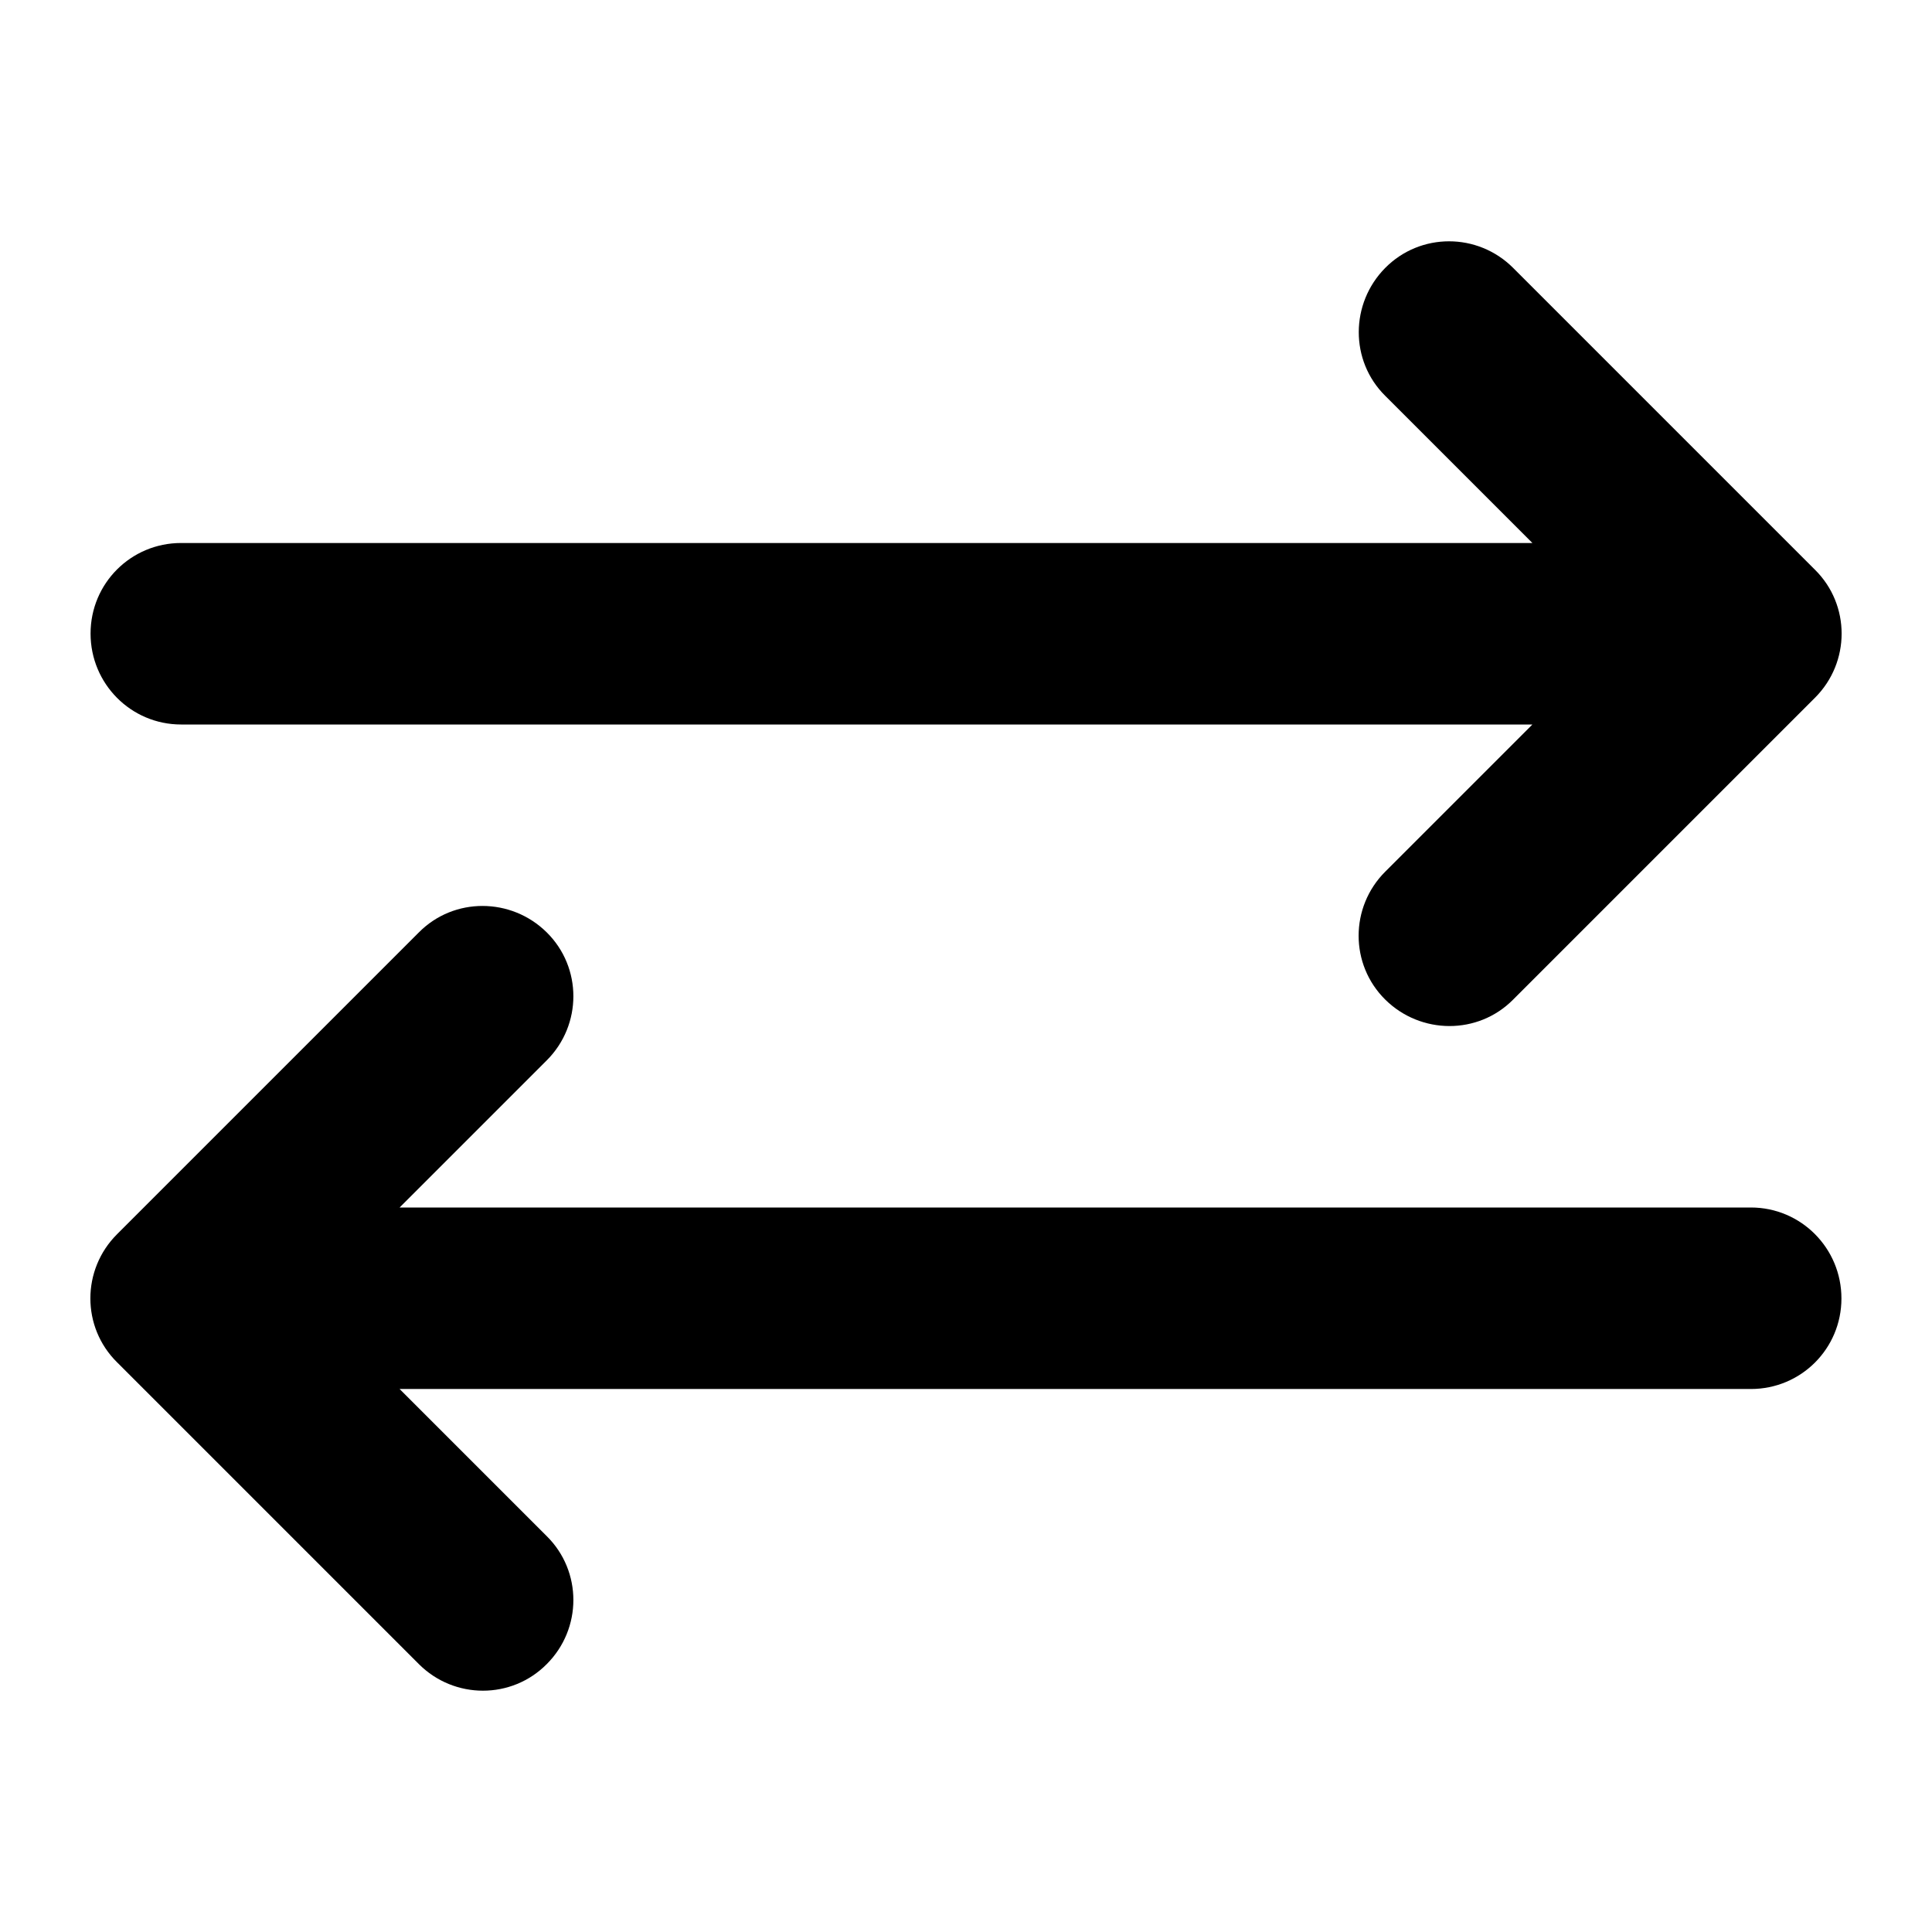 <?xml version="1.0" encoding="utf-8"?>
<!-- Generator: Adobe Illustrator 24.2.1, SVG Export Plug-In . SVG Version: 6.00 Build 0)  -->
<svg version="1.1" id="Layer_1" xmlns="http://www.w3.org/2000/svg" xmlns:xlink="http://www.w3.org/1999/xlink" x="0px" y="0px"
	 viewBox="0 0 512 512" style="enable-background:new 0 0 512 512;" xml:space="preserve">
<g id="Solid">
	<path d="M48,192h358.1l-39,39c-9.4,9.4-9.4,24.6,0,33.9s24.6,9.4,33.9,0l80-80c9.4-9.4,9.4-24.6,0-33.9c0,0,0,0,0,0l-80-80
		c-9.4-9.4-24.6-9.4-33.9,0s-9.4,24.6,0,33.9l39,39H48c-13.3,0-24,10.7-24,24S34.7,192,48,192z"/>
	<path d="M464,320H105.9l39-39c9.4-9.4,9.4-24.6,0-33.9s-24.6-9.4-33.9,0l-80,80c-9.4,9.4-9.4,24.6,0,33.9c0,0,0,0,0,0l80,80
		c9.4,9.4,24.6,9.4,33.9,0c9.4-9.4,9.4-24.6,0-33.9l0,0l-39-39H464c13.3,0,24-10.7,24-24S477.3,320,464,320L464,320z"/>
</g>
</svg>
